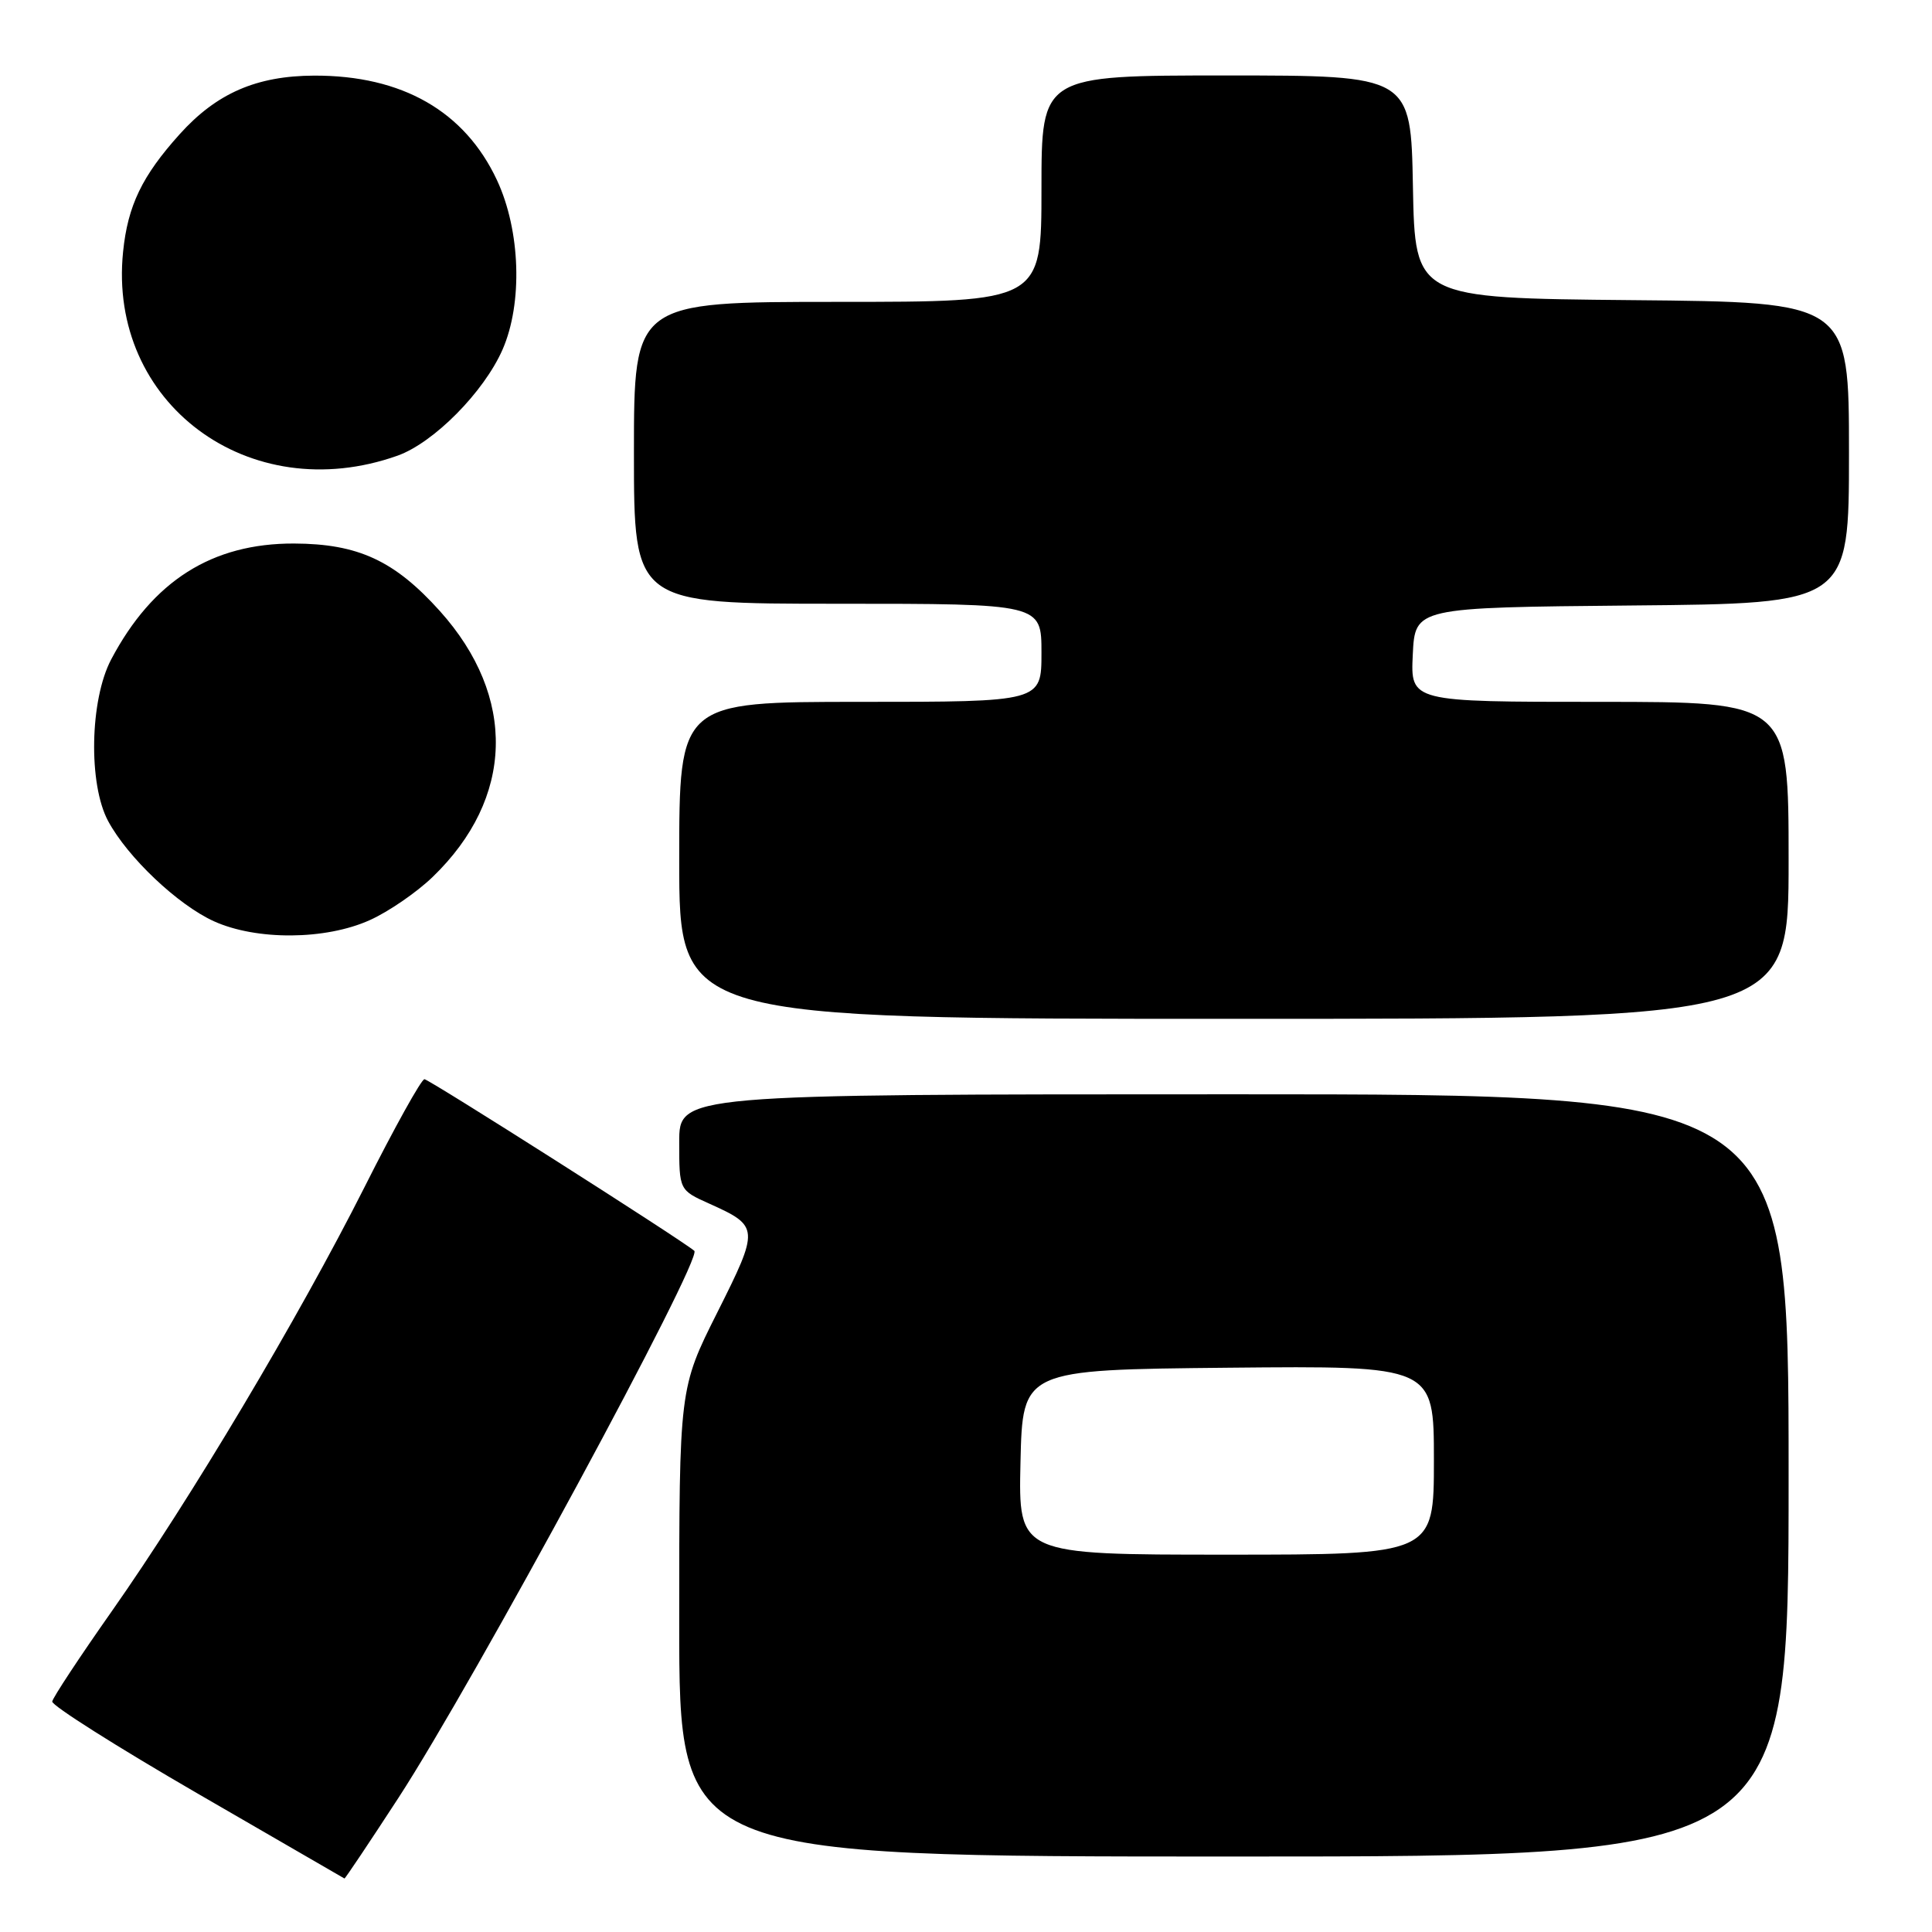 <?xml version="1.0" encoding="UTF-8" standalone="no"?>
<!DOCTYPE svg PUBLIC "-//W3C//DTD SVG 1.1//EN" "http://www.w3.org/Graphics/SVG/1.1/DTD/svg11.dtd" >
<svg xmlns="http://www.w3.org/2000/svg" xmlns:xlink="http://www.w3.org/1999/xlink" version="1.1" viewBox="0 0 256 256">
 <g >
 <path fill="currentColor"
d=" M 52.78 238.25 C 62.81 222.84 93.16 166.72 92.00 165.74 C 90.16 164.19 56.84 143.00 56.24 143.00 C 55.83 143.01 52.25 149.45 48.29 157.32 C 39.56 174.62 25.26 198.63 14.79 213.53 C 10.55 219.56 7.01 224.93 6.92 225.46 C 6.84 225.98 15.48 231.45 26.13 237.62 C 36.78 243.78 45.56 248.86 45.64 248.91 C 45.72 248.96 48.93 244.16 52.78 238.25 Z  M 237.00 195.50 C 237.00 145.00 237.00 145.00 163.50 145.00 C 90.00 145.00 90.00 145.00 90.00 151.35 C 90.00 157.70 90.00 157.70 94.01 159.50 C 100.62 162.48 100.64 162.76 95.05 173.90 C 90.00 183.96 90.00 183.96 90.00 214.98 C 90.00 246.00 90.00 246.00 163.50 246.00 C 237.00 246.00 237.00 246.00 237.00 195.50 Z  M 237.00 114.00 C 237.00 93.00 237.00 93.00 211.95 93.00 C 186.90 93.00 186.90 93.00 187.20 86.75 C 187.50 80.50 187.50 80.50 216.25 80.23 C 245.00 79.97 245.00 79.97 245.00 60.00 C 245.00 40.03 245.00 40.03 216.25 39.77 C 187.50 39.50 187.50 39.50 187.22 24.75 C 186.95 10.00 186.95 10.00 162.47 10.00 C 138.00 10.00 138.00 10.00 138.00 25.00 C 138.00 40.00 138.00 40.00 111.00 40.00 C 84.00 40.00 84.00 40.00 84.00 60.00 C 84.00 80.00 84.00 80.00 111.00 80.00 C 138.00 80.00 138.00 80.00 138.00 86.50 C 138.00 93.00 138.00 93.00 114.00 93.00 C 90.00 93.00 90.00 93.00 90.00 114.00 C 90.00 135.00 90.00 135.00 163.50 135.00 C 237.00 135.00 237.00 135.00 237.00 114.00 Z  M 49.00 121.92 C 51.48 120.81 55.23 118.23 57.33 116.20 C 68.14 105.78 68.50 92.34 58.28 80.96 C 52.27 74.28 47.45 72.05 38.95 72.02 C 28.09 71.99 20.23 76.97 14.73 87.38 C 11.90 92.75 11.69 103.90 14.33 108.80 C 16.92 113.61 23.55 119.89 28.34 122.07 C 33.99 124.63 43.14 124.57 49.00 121.92 Z  M 52.67 60.38 C 57.47 58.67 64.12 51.95 66.59 46.32 C 69.28 40.17 68.97 30.57 65.86 23.89 C 61.59 14.74 53.28 9.98 41.62 10.02 C 33.99 10.05 28.70 12.35 23.81 17.78 C 18.83 23.31 16.93 27.24 16.31 33.36 C 14.25 53.42 33.01 67.36 52.67 60.38 Z  M 135.22 193.75 C 135.50 181.50 135.50 181.50 162.75 181.23 C 190.00 180.97 190.00 180.97 190.00 193.48 C 190.00 206.00 190.00 206.00 162.47 206.00 C 134.94 206.00 134.94 206.00 135.22 193.75 Z "/>
</g>
</svg>